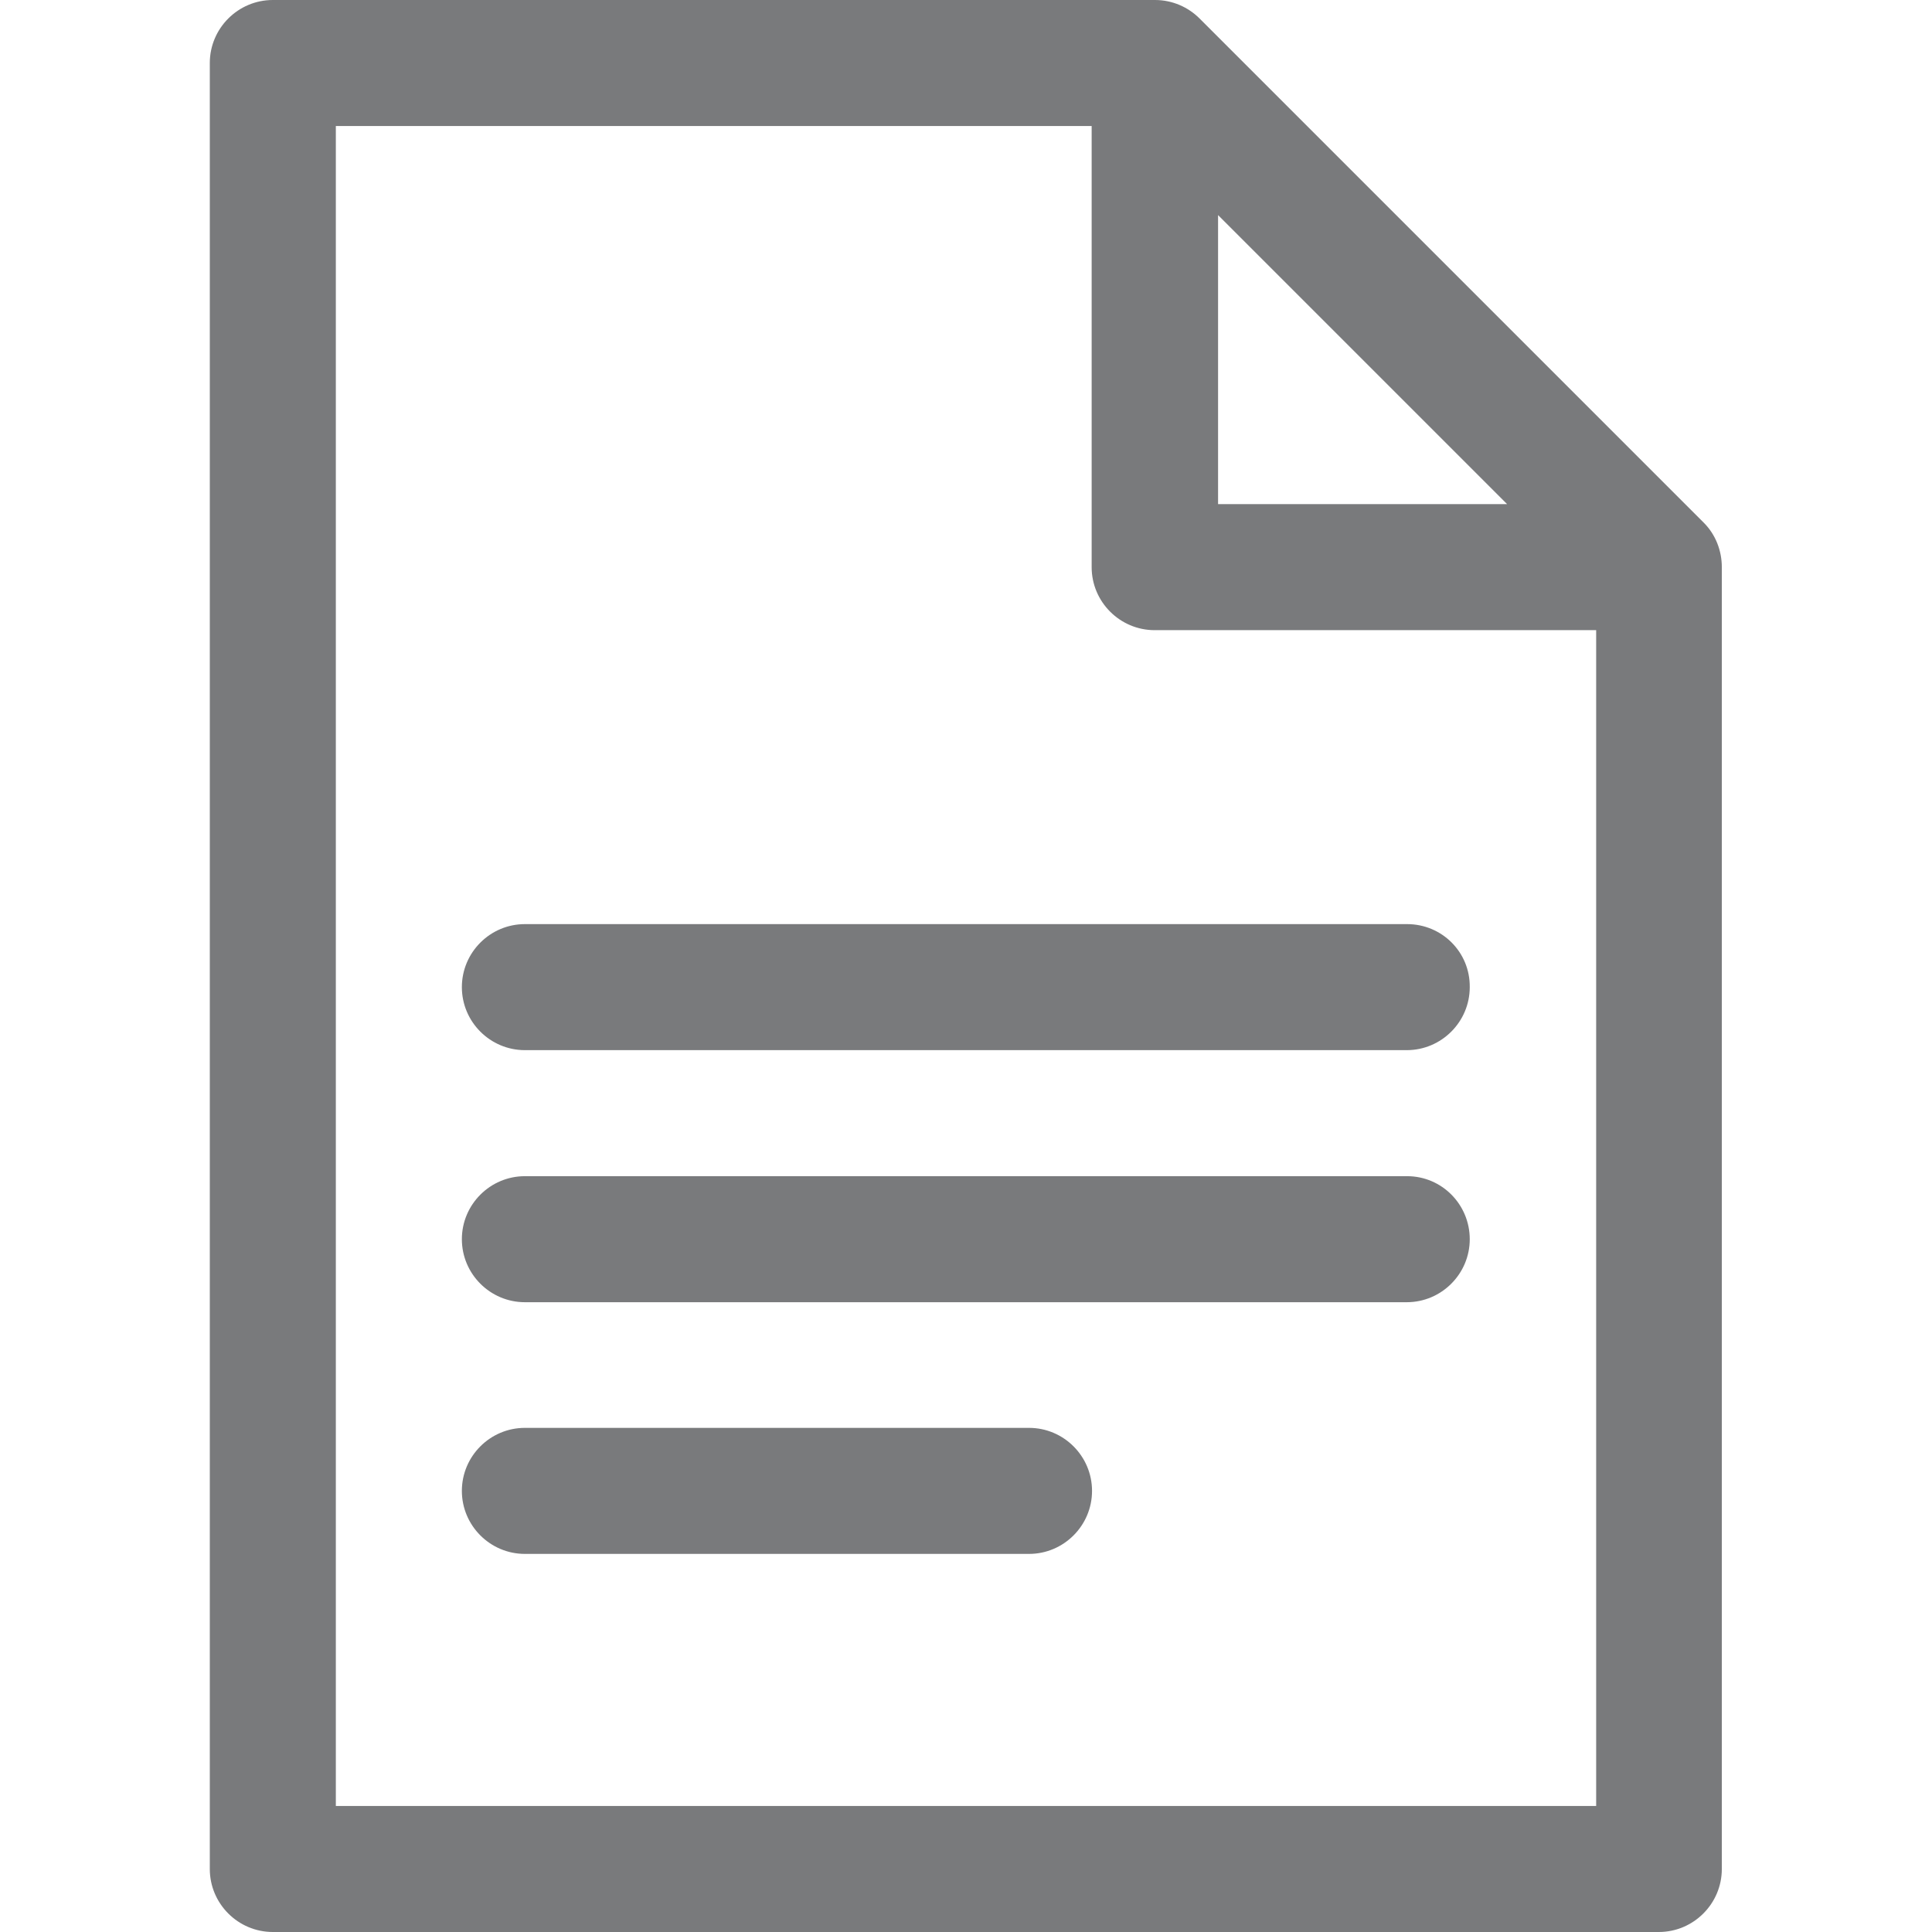 <?xml version="1.0" encoding="utf-8"?>
<!-- Generator: Adobe Illustrator 22.1.0, SVG Export Plug-In . SVG Version: 6.00 Build 0)  -->
<svg version="1.1" id="Layer_1" xmlns="http://www.w3.org/2000/svg" xmlns:xlink="http://www.w3.org/1999/xlink" x="0px" y="0px"
	 viewBox="0 0 512 512" style="enable-background:new 0 0 512 512;" xml:space="preserve">
<style type="text/css">
	.st0{fill:#797A7C;}
</style>
<g>
	<g>
		<path class="st0" d="M451.5,138.5L317.9,4.9c-3-3-7.2-4.9-11.8-4.9H72.3c-9.2,0-16.7,7.5-16.7,16.7v478.6
			c0,9.2,7.5,16.7,16.7,16.7h367.3c9.2,0,16.7-7.5,16.7-16.7v-345C456.3,146,454.7,141.7,451.5,138.5z M322.8,57l38.3,38.3
			l38.3,38.3h-76.6L322.8,57L322.8,57z M423,478.6H89V33.4h200.3v116.9c0,9.2,7.5,16.7,16.7,16.7H423L423,478.6L423,478.6z"/>
	</g>
</g>
<g>
	<g>
		<path class="st0" d="M372.9,244.9H139.1c-9.2,0-16.7,7.5-16.7,16.7c0,9.2,7.5,16.7,16.7,16.7h233.7c9.2,0,16.7-7.5,16.7-16.7
			C389.6,252.3,382.1,244.9,372.9,244.9z"/>
	</g>
</g>
<g>
	<g>
		<path class="st0" d="M372.9,311.7H139.1c-9.2,0-16.7,7.5-16.7,16.7s7.5,16.7,16.7,16.7h233.7c9.2,0,16.7-7.5,16.7-16.7
			S382.1,311.7,372.9,311.7z"/>
	</g>
</g>
<g>
	<g>
		<path class="st0" d="M272.7,378.4H139.1c-9.2,0-16.7,7.5-16.7,16.7s7.5,16.7,16.7,16.7h133.6c9.2,0,16.7-7.5,16.7-16.7
			S281.9,378.4,272.7,378.4z"/>
	</g>
</g>
</svg>

